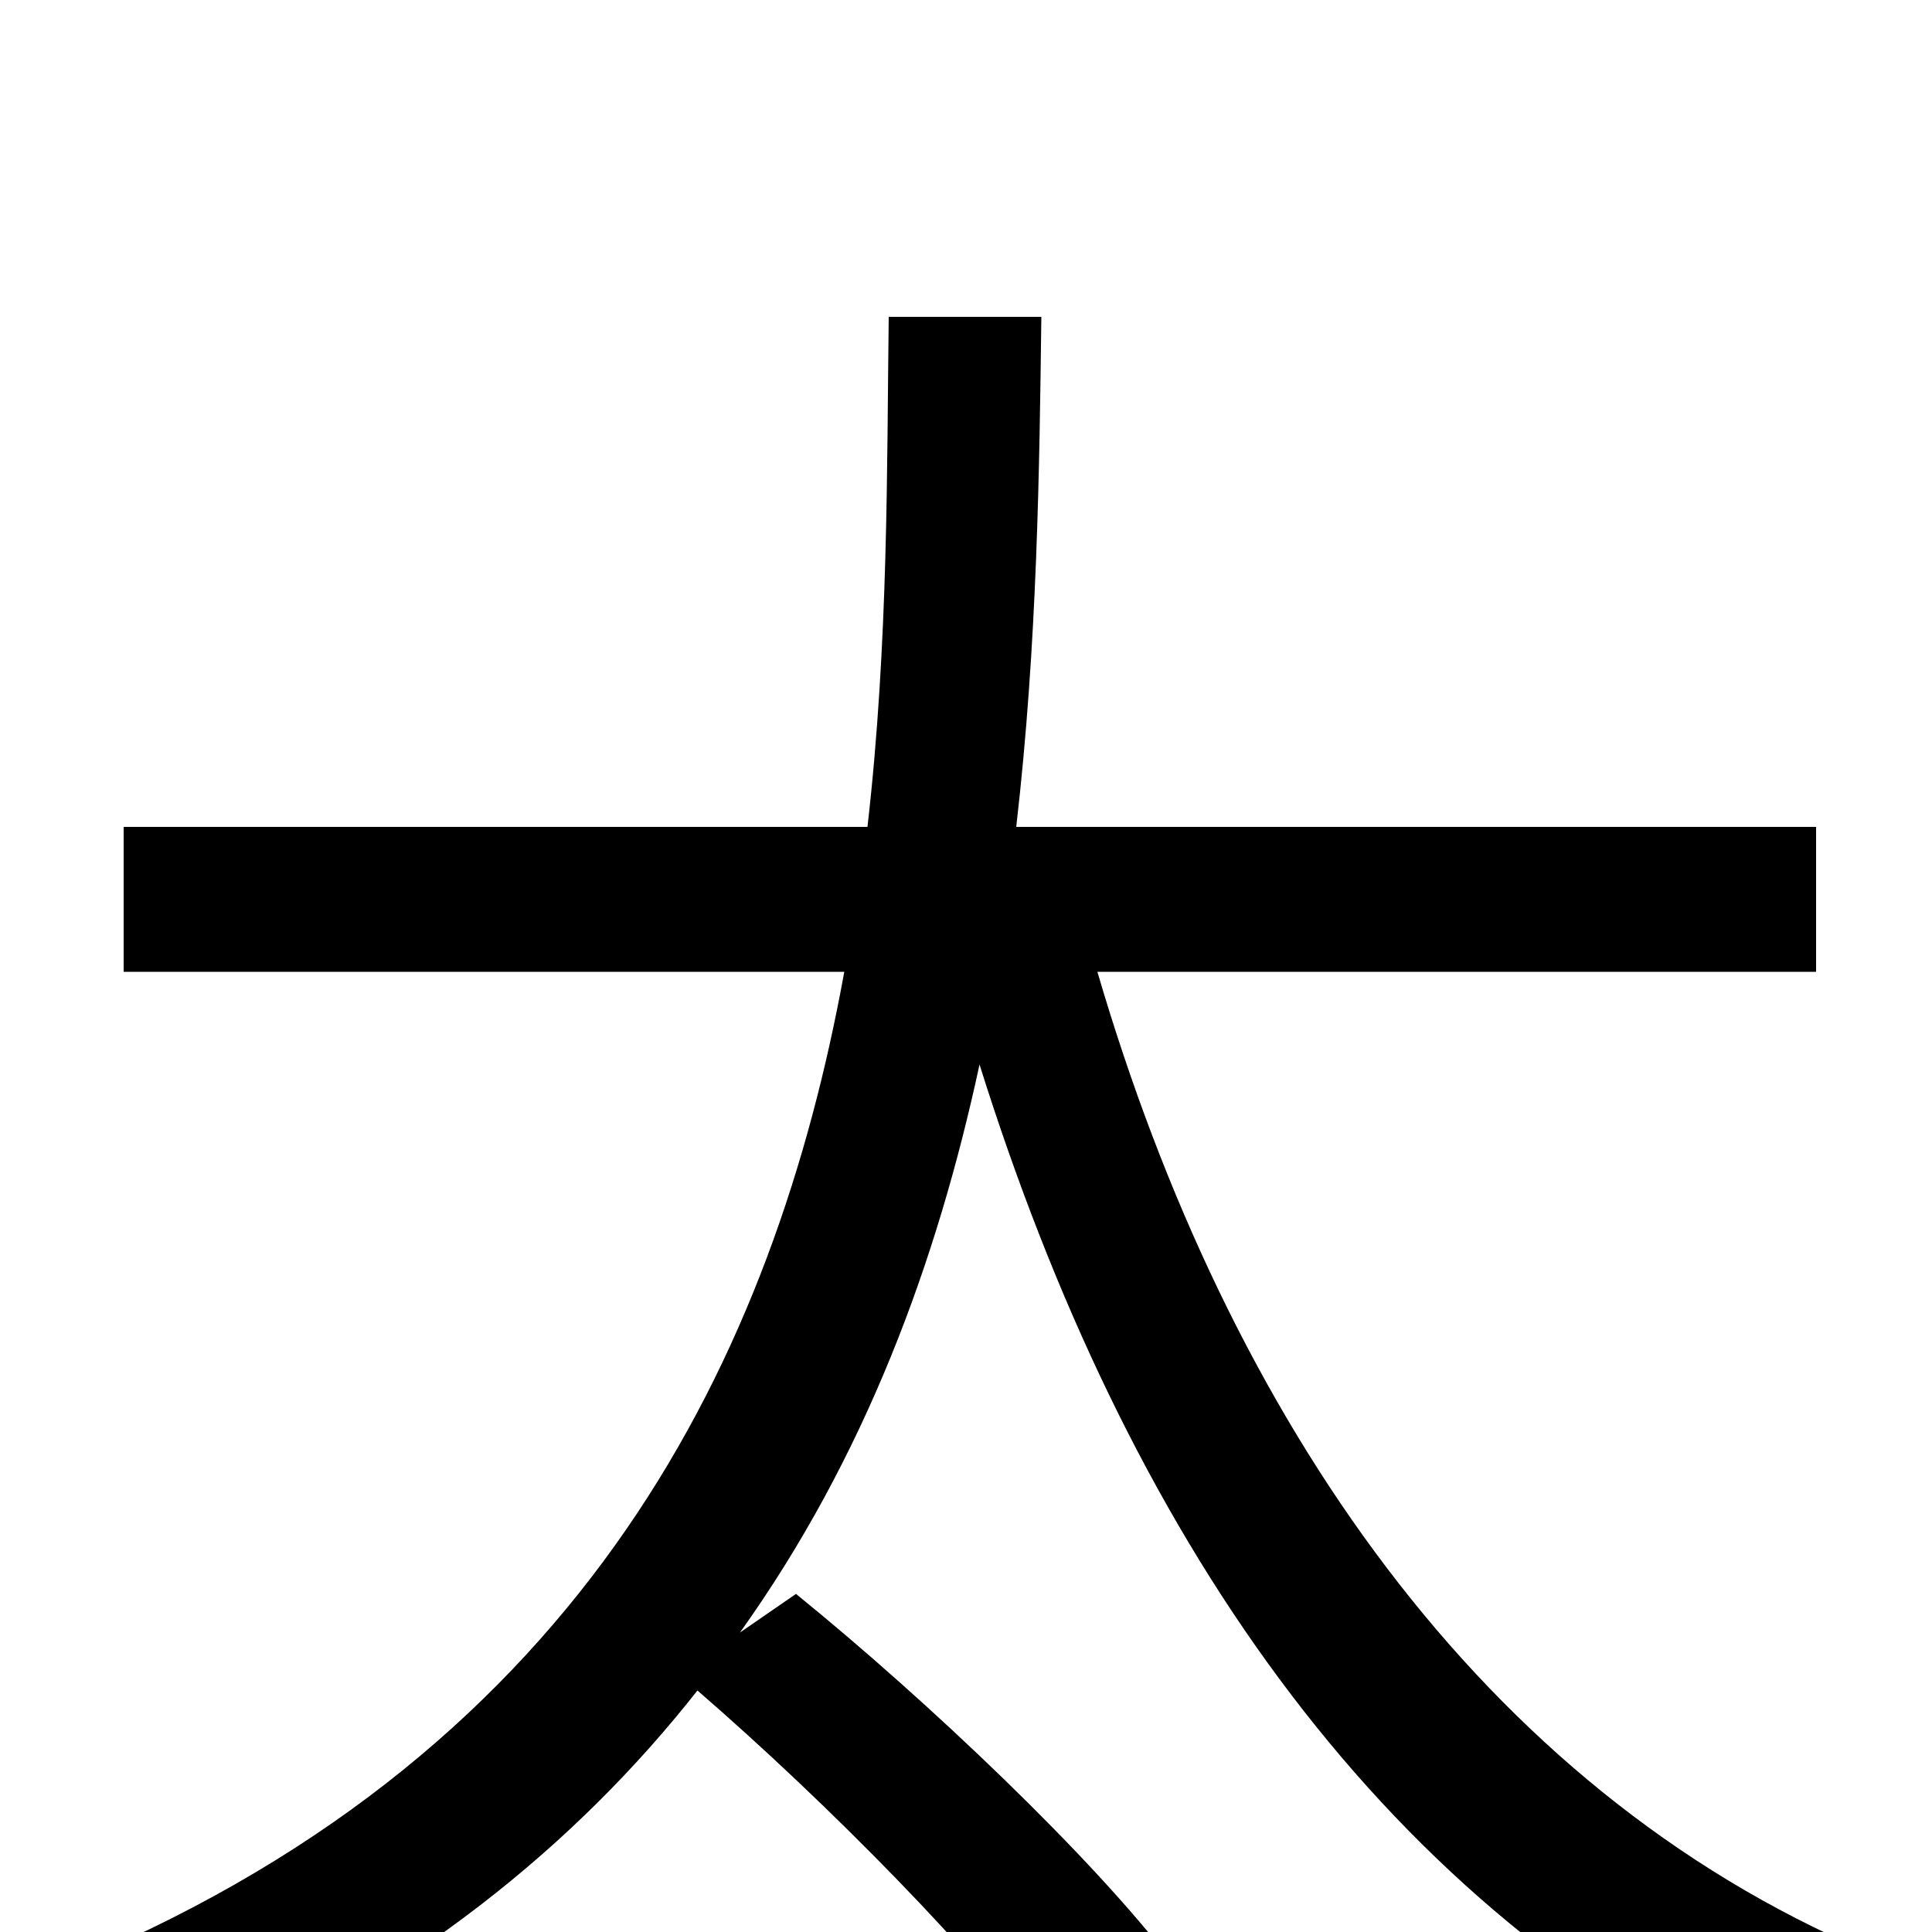 <svg xmlns="http://www.w3.org/2000/svg" viewBox="0 -1000 1000 1000">
	<path fill="#000000" d="M940 -497V-572H526C537 -667 538 -758 539 -836H460C459 -760 460 -668 449 -572H64V-497H437C401 -299 304 -96 41 15C62 30 85 57 96 76C213 24 298 -45 361 -125C428 -67 507 13 544 65L607 16C566 -38 481 -119 412 -175L383 -155C448 -246 485 -347 507 -449C583 -207 711 -18 910 78C923 57 947 26 966 10C767 -75 636 -265 568 -497Z"/>
</svg>